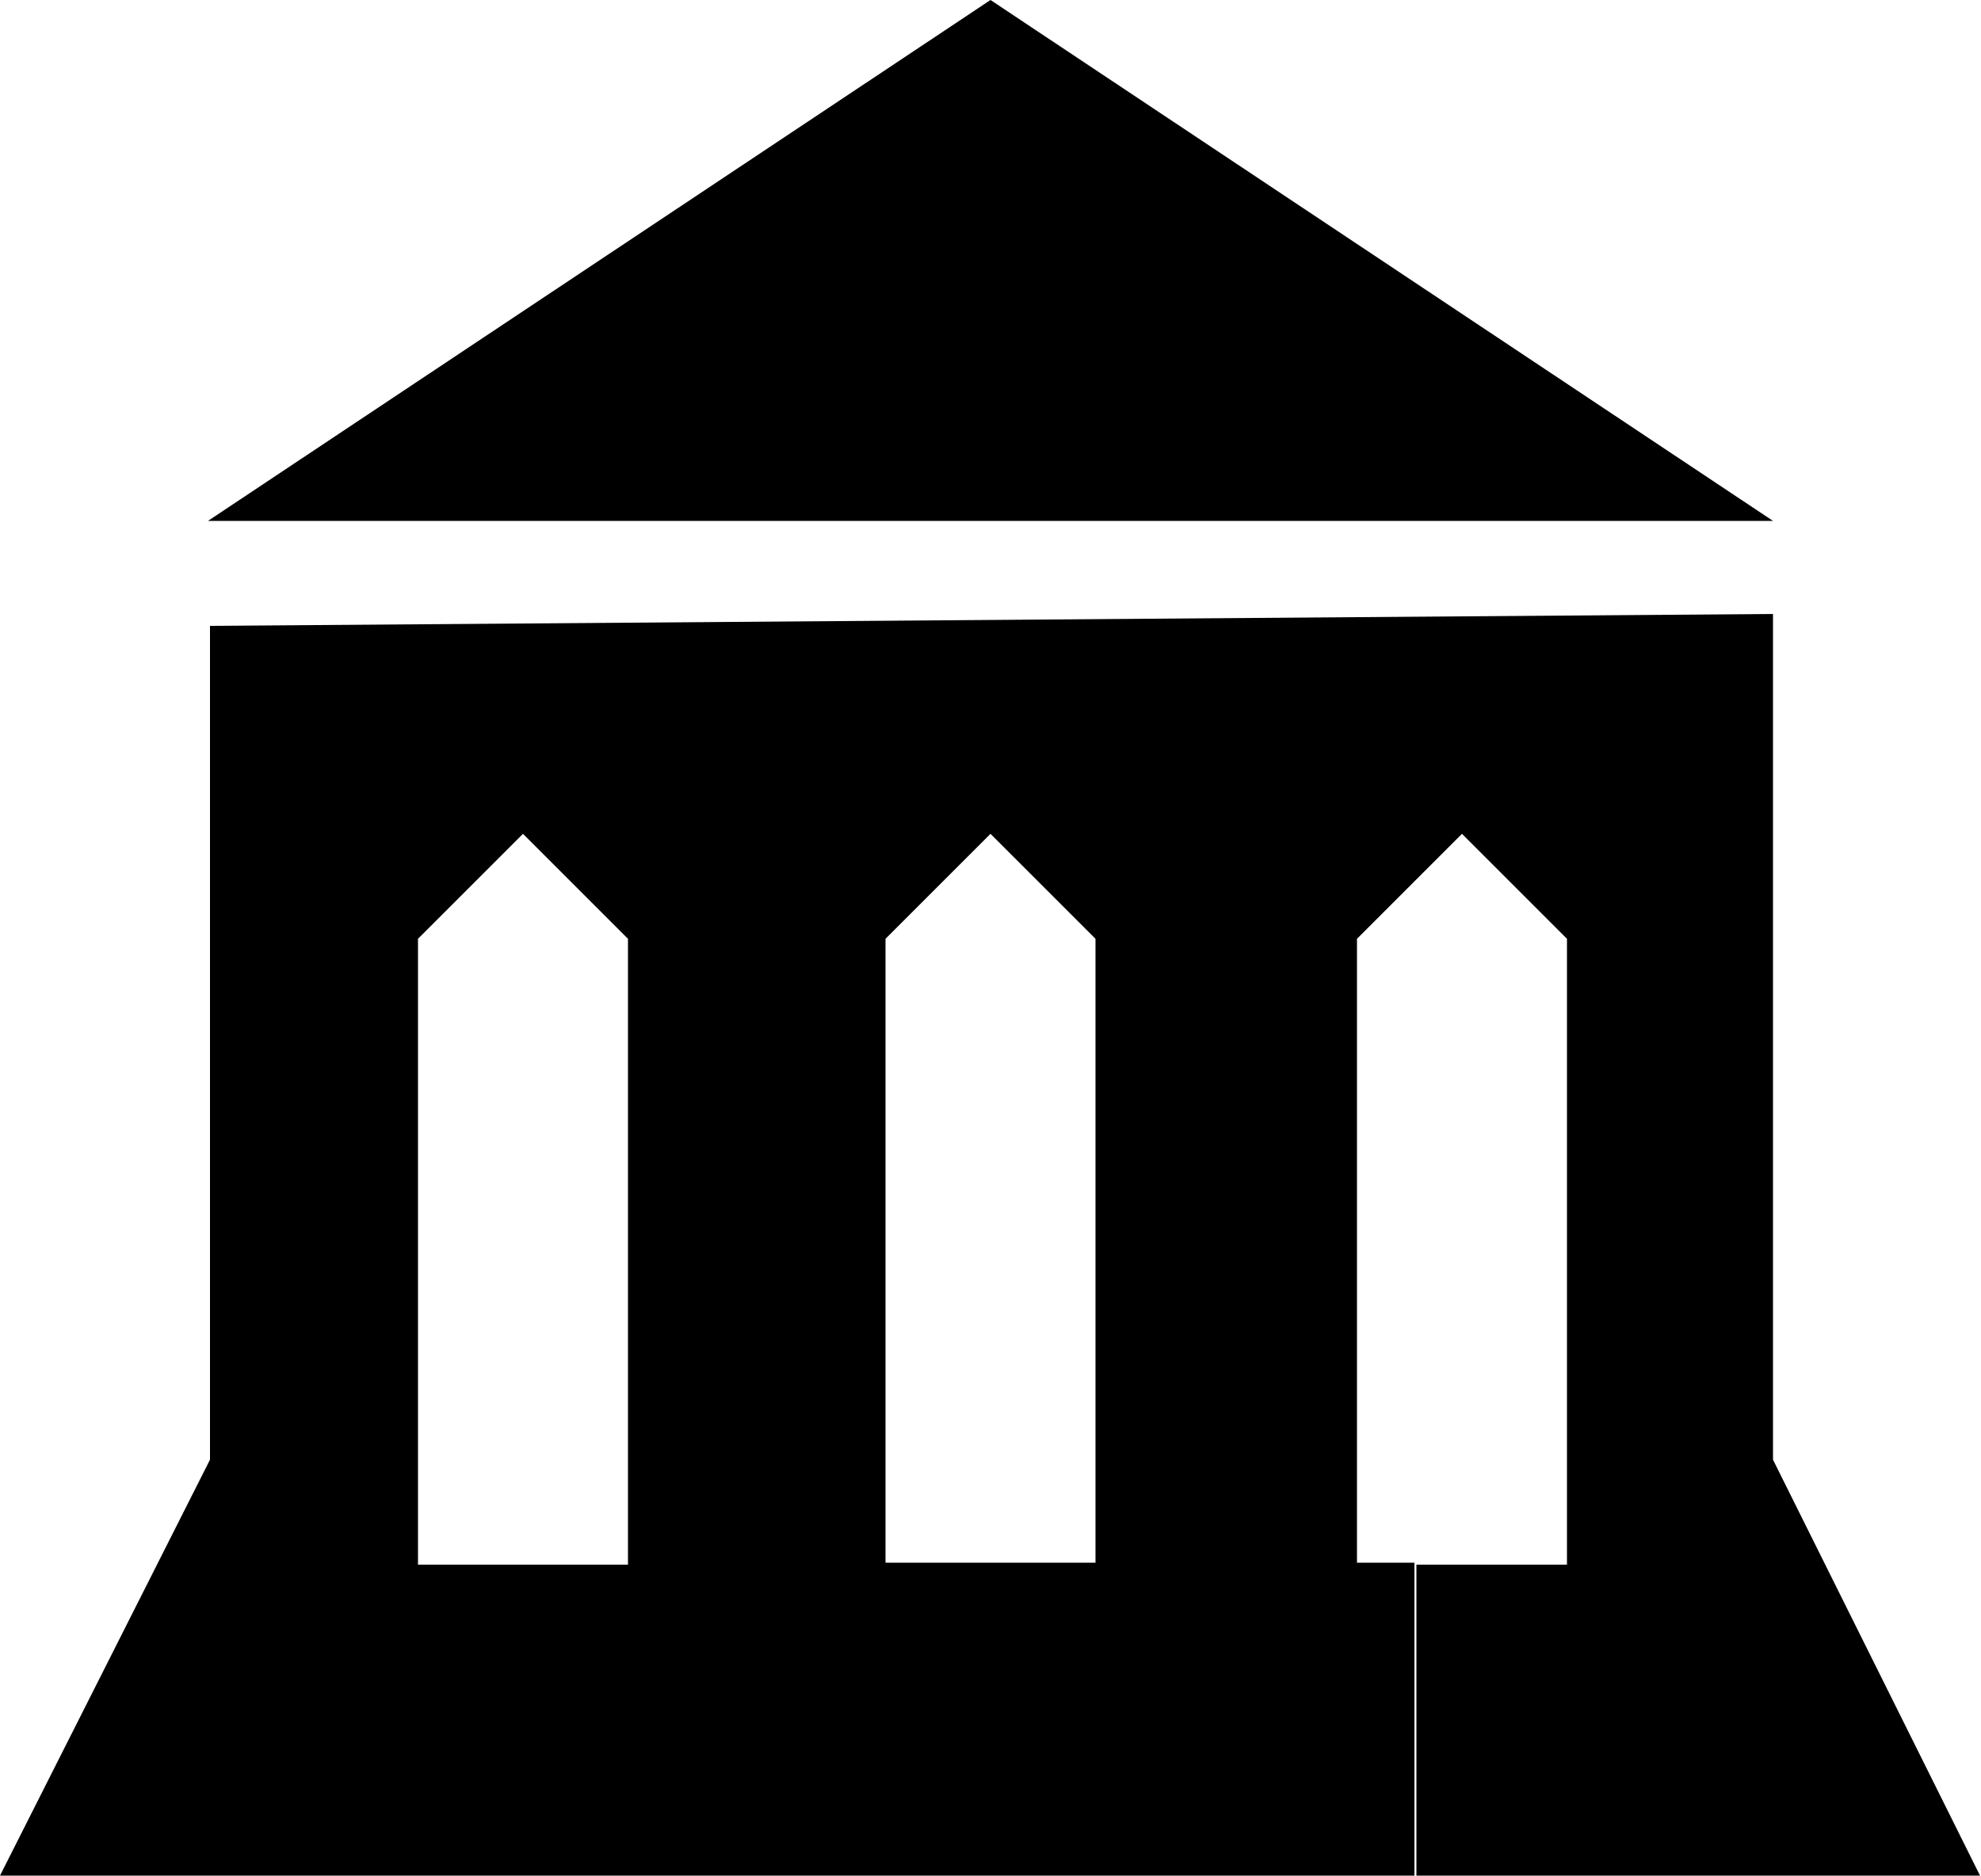 <?xml version="1.0" encoding="utf-8"?><svg xmlns="http://www.w3.org/2000/svg" x="0px" y="0px" viewBox="0 0 100 94.7">
<polygon id="XMLID_6_" points="50,0 10.5,26.3 89.5,26.3 "/><path id="XMLID_2_" d="M89.5,73.7V31l-78.9,0.6v42.1L0,94.7l21.1,0l0-16.7V47.4l5.3-5.3l5.3,5.3v31.6H21.1l0,15.8l24.9,0h25.4V78.9h-2.9V47.4l5.3-5.3l5.3,5.3v31.6h-7.6v15.8H100L89.5,73.7z M55.3,78.9H44.7V47.4l5.3-5.3v0l5.3,5.3V78.9z"/></svg>